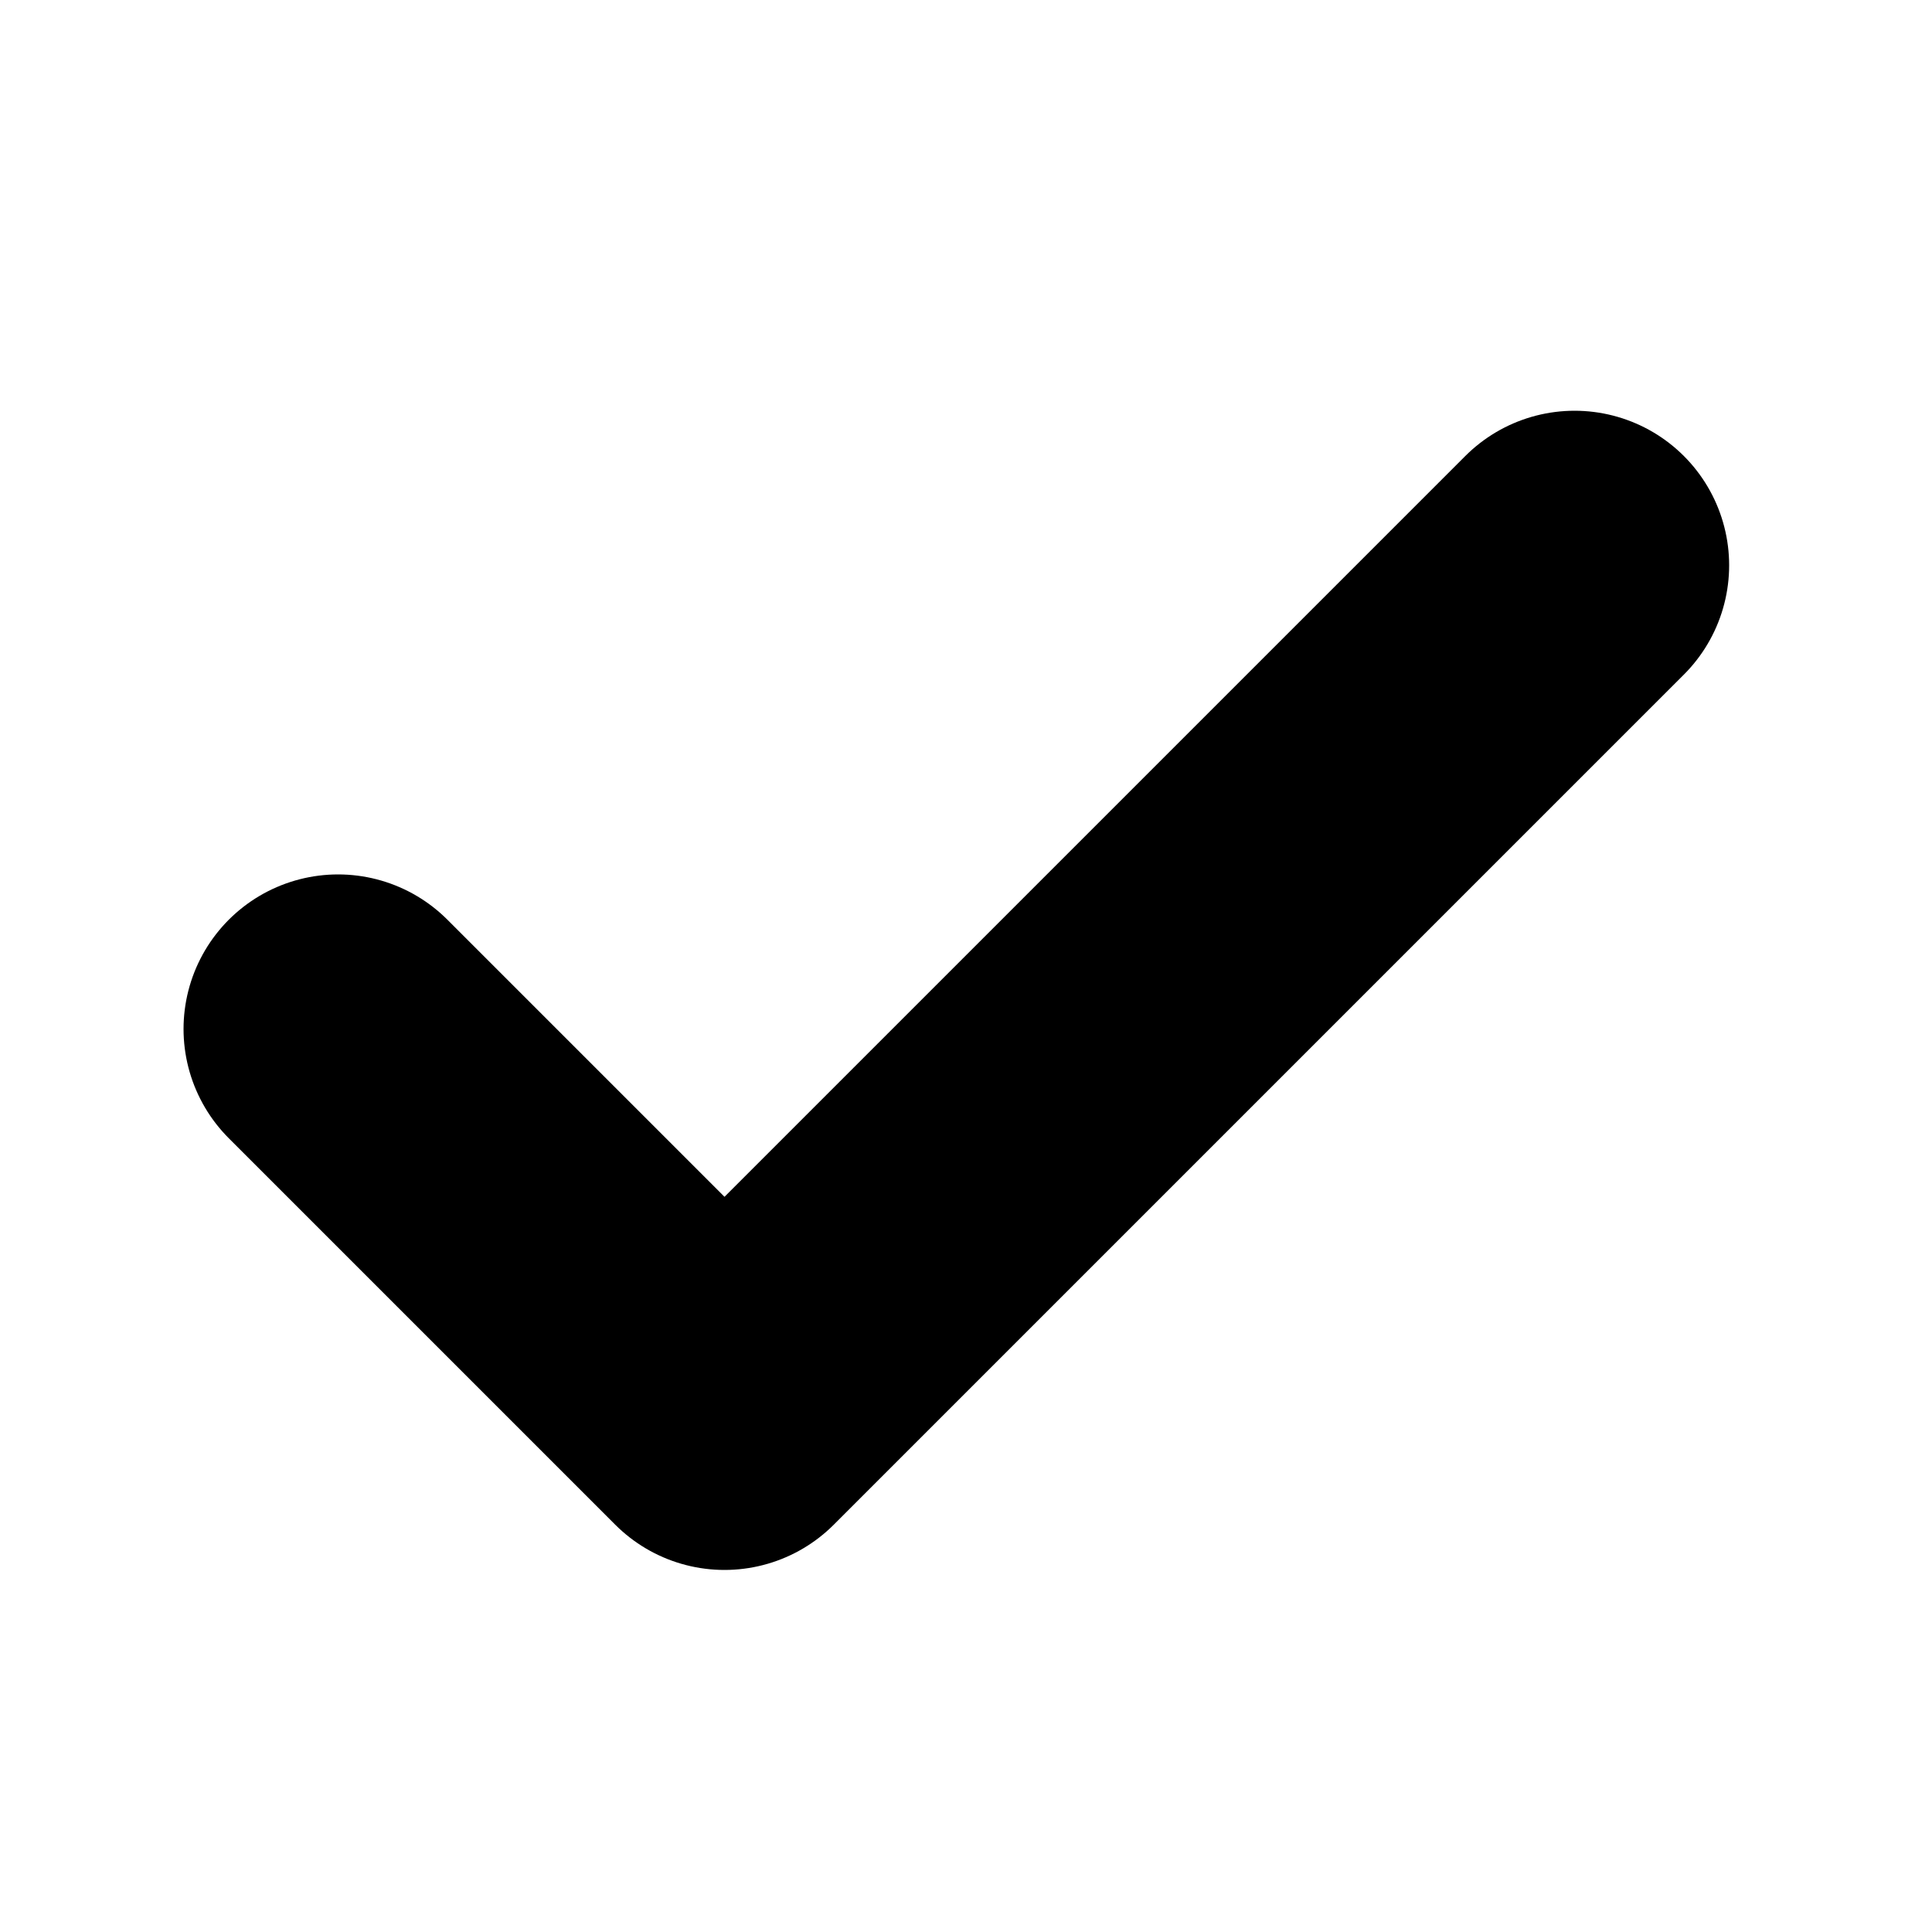  <svg
                                  xmlns="http://www.w3.org/2000/svg"
                                  viewBox="0 0 25 25"
                                  fill="none"
                                >
                                  <path
                                    d="M20.375 7.315L9.375 18.315L4.375 13.315"
                                    stroke="currentColor"
                                    stroke-width="4"
                                    stroke-linecap="round"
                                    stroke-linejoin="round"
                                  ></path>
                                </svg>